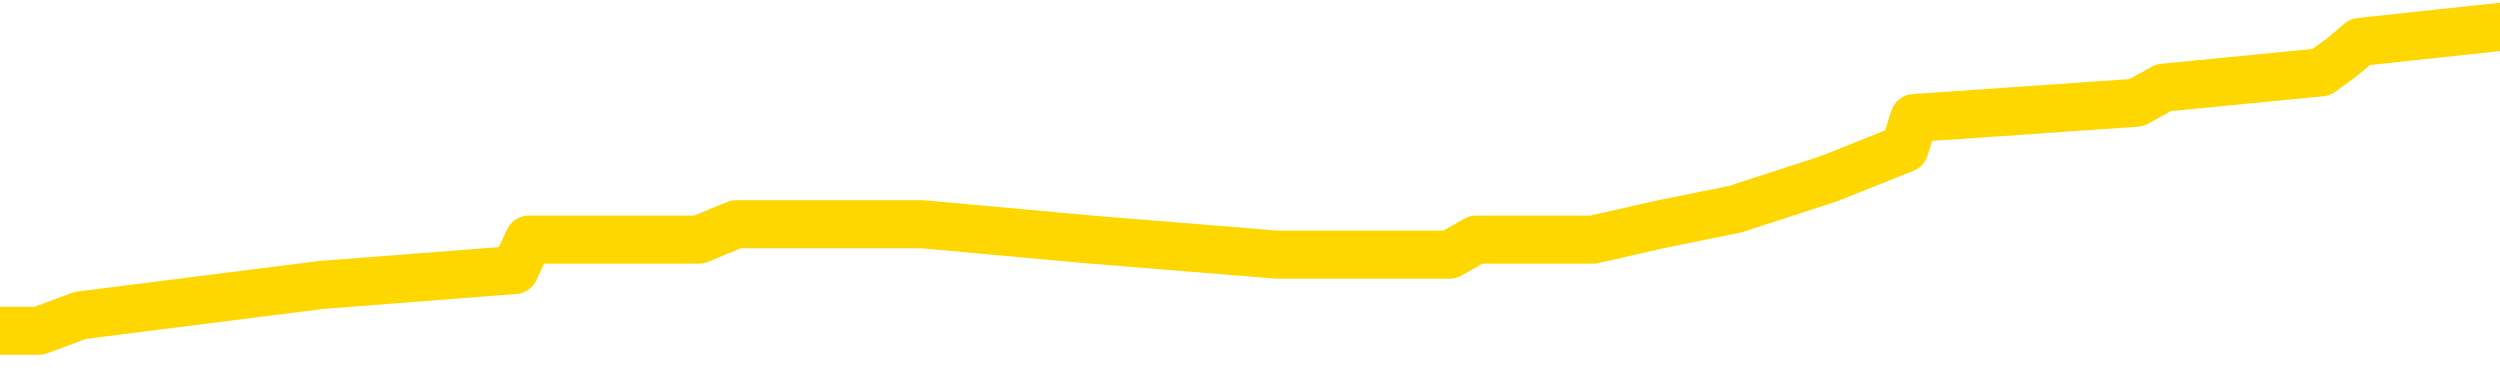 <svg xmlns="http://www.w3.org/2000/svg" version="1.1" viewBox="0 0 6500 1000">
	<path fill="none" stroke="gold" stroke-width="125" stroke-linecap="round" stroke-linejoin="round" d="M0 63458  L-440237 63458 L-440052 63419 L-439562 63340 L-439269 63300 L-438957 63221 L-438723 63182 L-438669 63103 L-438610 63024 L-438457 62984 L-438417 62906 L-438284 62866 L-437991 62827 L-437451 62827 L-436840 62787 L-436793 62787 L-436152 62748 L-436119 62748 L-435594 62748 L-435461 62708 L-435071 62629 L-434743 62550 L-434625 62471 L-434414 62392 L-433697 62392 L-433127 62353 L-433020 62353 L-432846 62313 L-432624 62234 L-432223 62195 L-432197 62116 L-431269 62037 L-431182 61958 L-431099 61879 L-431029 61800 L-430732 61760 L-430580 61681 L-428690 61721 L-428589 61721 L-428327 61721 L-428033 61760 L-427892 61681 L-427643 61681 L-427607 61642 L-427449 61602 L-426985 61523 L-426732 61484 L-426520 61405 L-426269 61365 L-425920 61326 L-424993 61247 L-424899 61168 L-424488 61128 L-423317 61049 L-422128 61010 L-422036 60931 L-422008 60852 L-421742 60773 L-421443 60694 L-421315 60615 L-421277 60536 L-420463 60536 L-420079 60575 L-419018 60615 L-418957 60615 L-418692 61405 L-418220 62155 L-418028 62906 L-417764 63656 L-417428 63616 L-417292 63577 L-416837 63537 L-416093 63498 L-416076 63458 L-415911 63379 L-415842 63379 L-415326 63340 L-414298 63340 L-414101 63300 L-413613 63261 L-413251 63221 L-412842 63221 L-412457 63261 L-410753 63261 L-410655 63261 L-410583 63261 L-410522 63261 L-410338 63221 L-410001 63221 L-409360 63182 L-409284 63142 L-409222 63142 L-409036 63103 L-408956 63103 L-408779 63063 L-408760 63024 L-408530 63024 L-408142 62984 L-407253 62984 L-407214 62945 L-407126 62906 L-407098 62827 L-406090 62787 L-405940 62708 L-405916 62669 L-405783 62629 L-405744 62590 L-404485 62550 L-404427 62550 L-403888 62511 L-403835 62511 L-403788 62511 L-403393 62471 L-403254 62432 L-403054 62392 L-402907 62392 L-402743 62392 L-402466 62432 L-402107 62432 L-401555 62392 L-400910 62353 L-400651 62274 L-400497 62234 L-400096 62195 L-400056 62155 L-399936 62116 L-399874 62155 L-399860 62155 L-399766 62155 L-399473 62116 L-399322 61958 L-398991 61879 L-398913 61800 L-398838 61760 L-398611 61642 L-398545 61563 L-398317 61484 L-398264 61405 L-398100 61365 L-397094 61326 L-396911 61286 L-396360 61247 L-395967 61168 L-395569 61128 L-394719 61049 L-394641 61010 L-394062 60970 L-393620 60970 L-393379 60931 L-393222 60931 L-392821 60852 L-392801 60852 L-392356 60812 L-391950 60773 L-391815 60694 L-391639 60615 L-391503 60536 L-391253 60457 L-390253 60417 L-390171 60378 L-390035 60338 L-389997 60299 L-389107 60259 L-388891 60220 L-388448 60180 L-388330 60141 L-388274 60101 L-387597 60101 L-387497 60062 L-387468 60062 L-386126 60022 L-385721 59983 L-385681 59943 L-384753 59904 L-384655 59864 L-384522 59825 L-384117 59785 L-384091 59746 L-383998 59706 L-383782 59667 L-383371 59588 L-382217 59509 L-381926 59430 L-381897 59351 L-381289 59312 L-381039 59233 L-381019 59193 L-380090 59154 L-380038 59075 L-379916 59035 L-379898 58956 L-379743 58917 L-379567 58838 L-379431 58798 L-379374 58759 L-379266 58719 L-379181 58680 L-378948 58640 L-378873 58601 L-378564 58561 L-378447 58522 L-378277 58482 L-378186 58443 L-378083 58443 L-378060 58403 L-377983 58403 L-377885 58324 L-377518 58285 L-377413 58245 L-376910 58206 L-376458 58166 L-376420 58127 L-376396 58087 L-376355 58048 L-376226 58008 L-376125 57969 L-375684 57929 L-375402 57890 L-374809 57850 L-374679 57811 L-374404 57732 L-374252 57692 L-374099 57653 L-374014 57574 L-373936 57534 L-373750 57495 L-373699 57495 L-373671 57455 L-373592 57416 L-373569 57376 L-373285 57297 L-372682 57218 L-371686 57179 L-371388 57139 L-370655 57100 L-370410 57060 L-370320 57021 L-369743 56981 L-369044 56942 L-368292 56902 L-367974 56863 L-367591 56784 L-367514 56744 L-366879 56705 L-366694 56665 L-366606 56665 L-366476 56665 L-366164 56626 L-366114 56586 L-365972 56547 L-365951 56507 L-364983 56468 L-364437 56428 L-363959 56428 L-363898 56428 L-363574 56428 L-363553 56389 L-363491 56389 L-363280 56349 L-363204 56310 L-363149 56270 L-363127 56231 L-363087 56191 L-363072 56152 L-362314 56112 L-362298 56073 L-361498 56033 L-361346 55994 L-360441 55954 L-359935 55915 L-359705 55836 L-359664 55836 L-359549 55796 L-359372 55757 L-358618 55796 L-358483 55757 L-358319 55718 L-358001 55678 L-357825 55599 L-356803 55520 L-356779 55441 L-356528 55402 L-356315 55323 L-355681 55283 L-355443 55204 L-355411 55125 L-355233 55046 L-355152 54967 L-355063 54928 L-354998 54849 L-354558 54770 L-354535 54730 L-353994 54691 L-353738 54651 L-353243 54612 L-352366 54572 L-352329 54533 L-352276 54493 L-352235 54454 L-352118 54414 L-351841 54375 L-351634 54296 L-351437 54217 L-351414 54138 L-351364 54059 L-351324 54019 L-351246 53980 L-350649 53901 L-350589 53861 L-350485 53822 L-350331 53782 L-349699 53743 L-349019 53703 L-348716 53624 L-348369 53585 L-348171 53545 L-348123 53466 L-347803 53427 L-347175 53387 L-347028 53348 L-346992 53308 L-346934 53269 L-346858 53190 L-346616 53190 L-346528 53150 L-346434 53111 L-346140 53071 L-346006 53032 L-345946 52992 L-345909 52913 L-345637 52913 L-344631 52874 L-344455 52834 L-344404 52834 L-344112 52795 L-343919 52716 L-343586 52676 L-343080 52637 L-342518 52558 L-342503 52479 L-342486 52439 L-342386 52360 L-342271 52281 L-342232 52203 L-342194 52163 L-342129 52163 L-342101 52124 L-341962 52163 L-341669 52163 L-341619 52163 L-341514 52163 L-341249 52124 L-340784 52084 L-340640 52084 L-340585 52005 L-340528 51966 L-340337 51926 L-339972 51887 L-339757 51887 L-339563 51887 L-339505 51887 L-339446 51808 L-339292 51768 L-339022 51729 L-338592 51926 L-338577 51926 L-338500 51887 L-338435 51847 L-338306 51571 L-338283 51531 L-337999 51492 L-337951 51452 L-337896 51413 L-337434 51373 L-337395 51373 L-337354 51334 L-337164 51294 L-336684 51255 L-336197 51215 L-336180 51176 L-336142 51136 L-335886 51097 L-335808 51018 L-335578 50978 L-335563 50899 L-335268 50820 L-334826 50781 L-334379 50741 L-333874 50702 L-333720 50662 L-333434 50623 L-333394 50544 L-333063 50504 L-332841 50465 L-332324 50386 L-332248 50346 L-332000 50267 L-331806 50188 L-331746 50149 L-330969 50109 L-330895 50109 L-330665 50070 L-330648 50070 L-330586 50030 L-330391 49991 L-329926 49991 L-329903 49951 L-329773 49951 L-328473 49951 L-328456 49951 L-328379 49912 L-328285 49912 L-328068 49912 L-327916 49872 L-327738 49912 L-327684 49951 L-327397 49991 L-327357 49991 L-326987 49991 L-326547 49991 L-326364 49991 L-326043 49951 L-325748 49951 L-325302 49872 L-325230 49833 L-324768 49754 L-324330 49714 L-324148 49675 L-322694 49596 L-322562 49556 L-322105 49477 L-321879 49438 L-321492 49359 L-320976 49280 L-320022 49201 L-319227 49122 L-318553 49082 L-318127 49003 L-317816 48964 L-317586 48845 L-316903 48727 L-316890 48609 L-316680 48451 L-316658 48411 L-316484 48332 L-315534 48293 L-315265 48214 L-314450 48174 L-314140 48095 L-314102 48056 L-314045 47977 L-313428 47937 L-312790 47858 L-311164 47819 L-310490 47779 L-309848 47779 L-309771 47779 L-309714 47779 L-309679 47779 L-309650 47740 L-309538 47661 L-309521 47621 L-309498 47582 L-309344 47542 L-309291 47463 L-309213 47424 L-309094 47384 L-308996 47345 L-308879 47305 L-308609 47226 L-308339 47187 L-308322 47108 L-308122 47068 L-307975 46989 L-307748 46950 L-307614 46910 L-307306 46871 L-307246 46831 L-306892 46752 L-306544 46713 L-306443 46673 L-306379 46594 L-306319 46555 L-305934 46476 L-305553 46436 L-305449 46397 L-305189 46357 L-304918 46278 L-304759 46239 L-304726 46199 L-304664 46160 L-304523 46120 L-304339 46081 L-304294 46041 L-304006 46041 L-303990 46002 L-303757 46002 L-303696 45962 L-303658 45962 L-303078 45923 L-302944 45883 L-302921 45725 L-302903 45449 L-302885 45133 L-302869 44817 L-302845 44501 L-302829 44264 L-302807 43988 L-302791 43711 L-302767 43553 L-302751 43395 L-302729 43277 L-302712 43198 L-302663 43079 L-302591 42961 L-302556 42763 L-302533 42605 L-302497 42447 L-302456 42289 L-302419 42210 L-302403 42052 L-302379 41934 L-302342 41855 L-302325 41736 L-302301 41657 L-302284 41578 L-302265 41500 L-302249 41421 L-302220 41302 L-302194 41184 L-302149 41144 L-302132 41065 L-302090 41026 L-302042 40947 L-301972 40868 L-301956 40789 L-301940 40710 L-301878 40670 L-301839 40631 L-301800 40591 L-301634 40552 L-301569 40512 L-301553 40473 L-301508 40394 L-301450 40354 L-301237 40315 L-301204 40275 L-301162 40236 L-301083 40196 L-300546 40157 L-300468 40117 L-300364 40038 L-300275 39999 L-300099 39959 L-299748 39920 L-299592 39880 L-299155 39841 L-298998 39801 L-298868 39762 L-298164 39683 L-297963 39643 L-297002 39564 L-296520 39525 L-296421 39525 L-296329 39485 L-296084 39446 L-296010 39406 L-295568 39327 L-295472 39288 L-295456 39248 L-295440 39209 L-295416 39169 L-294950 39130 L-294733 39090 L-294593 39051 L-294299 39011 L-294211 38972 L-294169 38932 L-294140 38893 L-293967 38853 L-293908 38814 L-293832 38774 L-293751 38735 L-293681 38735 L-293372 38695 L-293287 38656 L-293073 38616 L-293038 38577 L-292355 38537 L-292256 38498 L-292051 38458 L-292004 38419 L-291726 38379 L-291664 38340 L-291647 38261 L-291569 38221 L-291261 38142 L-291236 38103 L-291182 38024 L-291160 37984 L-291037 37945 L-290902 37866 L-290657 37827 L-290532 37827 L-289885 37787 L-289869 37787 L-289844 37787 L-289664 37708 L-289588 37669 L-289496 37629 L-289068 37590 L-288652 37550 L-288259 37471 L-288181 37432 L-288162 37392 L-287798 37353 L-287562 37313 L-287334 37274 L-287021 37234 L-286943 37195 L-286862 37116 L-286684 37037 L-286668 36997 L-286403 36918 L-286323 36879 L-286093 36839 L-285867 36800 L-285551 36800 L-285376 36760 L-285015 36760 L-284623 36721 L-284553 36642 L-284490 36602 L-284349 36523 L-284298 36484 L-284196 36405 L-283694 36365 L-283497 36326 L-283250 36286 L-283065 36247 L-282765 36207 L-282689 36168 L-282523 36089 L-281639 36049 L-281610 35970 L-281487 35891 L-280908 35852 L-280830 35812 L-280117 35812 L-279805 35812 L-279592 35812 L-279575 35812 L-279189 35812 L-278664 35733 L-278217 35694 L-277888 35654 L-277735 35615 L-277409 35615 L-277231 35575 L-277149 35575 L-276943 35496 L-276768 35457 L-275839 35417 L-274949 35378 L-274910 35338 L-274682 35338 L-274303 35299 L-273515 35259 L-273281 35220 L-273205 35180 L-272848 35141 L-272276 35062 L-272009 35022 L-271622 34983 L-271519 34983 L-271349 34983 L-270730 34983 L-270519 34983 L-270211 34983 L-270158 34943 L-270031 34904 L-269978 34864 L-269858 34825 L-269522 34746 L-268563 34706 L-268432 34627 L-268230 34588 L-267599 34548 L-267287 34509 L-266873 34469 L-266846 34430 L-266701 34390 L-266281 34351 L-264948 34351 L-264901 34312 L-264773 34233 L-264756 34193 L-264178 34114 L-263972 34075 L-263942 34035 L-263902 33996 L-263844 33956 L-263807 33917 L-263728 33877 L-263585 33838 L-263131 33798 L-263013 33759 L-262728 33719 L-262355 33680 L-262259 33640 L-261932 33601 L-261577 33561 L-261407 33522 L-261360 33482 L-261251 33443 L-261162 33403 L-261134 33364 L-261058 33285 L-260754 33245 L-260721 33166 L-260649 33127 L-260281 33087 L-259946 33048 L-259865 33048 L-259645 33008 L-259474 32969 L-259446 32929 L-258949 32890 L-258400 32811 L-257519 32771 L-257421 32692 L-257344 32653 L-257069 32613 L-256822 32534 L-256748 32495 L-256686 32416 L-256568 32376 L-256525 32337 L-256415 32297 L-256338 32218 L-255638 32179 L-255392 32139 L-255352 32100 L-255196 32060 L-254597 32060 L-254370 32060 L-254278 32060 L-253803 32060 L-253205 31981 L-252686 31942 L-252665 31902 L-252519 31863 L-252199 31863 L-251657 31863 L-251425 31863 L-251255 31863 L-250768 31823 L-250541 31784 L-250456 31744 L-250110 31705 L-249784 31705 L-249261 31665 L-248933 31626 L-248333 31586 L-248135 31507 L-248083 31468 L-248043 31428 L-247761 31389 L-247077 31310 L-246767 31270 L-246742 31191 L-246551 31152 L-246328 31112 L-246242 31073 L-245578 30994 L-245554 30954 L-245332 30875 L-245002 30836 L-244650 30757 L-244445 30718 L-244213 30639 L-243955 30599 L-243765 30520 L-243718 30481 L-243491 30441 L-243456 30402 L-243300 30362 L-243086 30323 L-242912 30283 L-242821 30244 L-242544 30204 L-242300 30165 L-241985 30125 L-241559 30125 L-241521 30125 L-241038 30125 L-240805 30125 L-240593 30086 L-240367 30046 L-239817 30046 L-239570 30007 L-238736 30007 L-238680 29967 L-238658 29928 L-238500 29888 L-238039 29849 L-237998 29809 L-237658 29730 L-237525 29691 L-237302 29651 L-236730 29612 L-236258 29572 L-236063 29533 L-235871 29493 L-235681 29454 L-235579 29414 L-235211 29375 L-235165 29335 L-235083 29296 L-233790 29256 L-233741 29217 L-233473 29217 L-233328 29217 L-232777 29217 L-232660 29177 L-232579 29138 L-232219 29098 L-231996 29059 L-231714 29019 L-231385 28940 L-230877 28901 L-230765 28861 L-230686 28822 L-230522 28782 L-230227 28782 L-229759 28782 L-229562 28822 L-229511 28822 L-228862 28782 L-228740 28743 L-228286 28743 L-228250 28703 L-227782 28664 L-227671 28624 L-227655 28585 L-227438 28585 L-227258 28545 L-226726 28545 L-225696 28545 L-225497 28506 L-225039 28466 L-224090 28387 L-223992 28348 L-223638 28269 L-223577 28229 L-223563 28190 L-223527 28150 L-223158 28111 L-223038 28071 L-222796 28032 L-222632 27992 L-222445 27953 L-222324 27913 L-221253 27834 L-220395 27795 L-220183 27716 L-220086 27676 L-219912 27597 L-219578 27558 L-219506 27518 L-219449 27479 L-219273 27479 L-218885 27439 L-218649 27400 L-218538 27360 L-218421 27321 L-217440 27281 L-217415 27242 L-216820 27163 L-216788 27163 L-216639 27124 L-216355 27084 L-215443 27084 L-214497 27084 L-214344 27045 L-214241 27045 L-214110 27005 L-213967 26966 L-213940 26926 L-213826 26887 L-213608 26847 L-212926 26808 L-212797 26768 L-212494 26729 L-212254 26650 L-211921 26610 L-211282 26571 L-210940 26492 L-210878 26452 L-210722 26452 L-209801 26452 L-209331 26452 L-209287 26452 L-209274 26413 L-209233 26373 L-209211 26334 L-209184 26294 L-209040 26255 L-208617 26215 L-208282 26215 L-208091 26176 L-207662 26176 L-207475 26136 L-207086 26057 L-206551 26018 L-206179 25978 L-206157 25978 L-205907 25939 L-205789 25899 L-205713 25860 L-205577 25820 L-205538 25781 L-205458 25741 L-205064 25702 L-204568 25662 L-204456 25583 L-204283 25544 L-203975 25504 L-203527 25465 L-203204 25425 L-203062 25346 L-202635 25267 L-202481 25188 L-202426 25109 L-201612 25070 L-201593 25030 L-201221 24991 L-201164 24991 L-200035 24951 L-199967 24951 L-199409 24912 L-199214 24872 L-199078 24833 L-198844 24793 L-198497 24754 L-198463 24675 L-198427 24635 L-198359 24556 L-198010 24517 L-197838 24477 L-197353 24438 L-197337 24398 L-197012 24359 L-196854 24319 L-195713 24240 L-195689 24201 L-195497 24122 L-195303 24082 L-195053 24043 L-195036 24003 L-194016 23964 L-193718 23924 L-193643 23885 L-193506 23806 L-193331 23766 L-192754 23687 L-192538 23648 L-192475 23609 L-192344 23569 L-192307 23490 L-191784 23451 L-191646 39011 L-191632 39011 L-191609 39011 L-191588 39011 L-191361 23411 L-190585 23411 L-190544 23411 L-190176 23411 L-190098 23372 L-190046 23332 L-189373 23293 L-188630 23253 L-188205 23253 L-187758 23214 L-186696 23174 L-186384 23095 L-185974 23095 L-185902 23056 L-185378 23056 L-185283 23056 L-185265 23056 L-184821 23016 L-184635 22937 L-183855 22858 L-183183 22819 L-182770 22700 L-182539 22621 L-182398 22582 L-182316 22503 L-182296 22463 L-182220 22463 L-182092 22424 L-181775 22463 L-181551 22463 L-181226 22424 L-181164 22424 L-180794 22424 L-180761 22424 L-180552 22424 L-179884 22424 L-179807 22424 L-179649 22345 L-179538 22345 L-179212 22305 L-179057 22266 L-178716 22266 L-178659 22187 L-178321 22108 L-178117 22068 L-178064 21989 L-176688 21950 L-176558 21910 L-176125 21871 L-175804 21831 L-174977 21752 L-174853 21713 L-174122 21634 L-173967 21555 L-173926 21515 L-173872 21476 L-173849 21436 L-173735 21397 L-173438 21357 L-173149 21318 L-173094 21278 L-172974 21239 L-172943 21199 L-172844 21160 L-172400 21160 L-172248 21120 L-171413 21120 L-170871 21081 L-170536 21081 L-170521 21041 L-170445 21002 L-170329 20962 L-170134 20923 L-169870 20883 L-169035 20844 L-168939 20804 L-168417 20765 L-168376 20725 L-168276 20686 L-167448 20686 L-167313 20646 L-166974 20646 L-166420 20607 L-166041 20567 L-165878 20528 L-165568 20488 L-164755 20449 L-164449 20409 L-164181 20409 L-163859 20409 L-163538 20449 L-163263 20449 L-162434 20370 L-162339 20330 L-162246 20212 L-162142 20093 L-161755 19975 L-161275 19896 L-161259 19857 L-161140 19817 L-160772 19738 L-160677 19699 L-159843 19620 L-159766 19580 L-159467 19541 L-159376 19501 L-158969 19422 L-158859 19343 L-158159 19304 L-157686 19264 L-157626 19225 L-157407 19146 L-157133 19106 L-157021 19067 L-155993 19027 L-155607 18988 L-155587 18948 L-155254 18909 L-155009 18869 L-154576 18830 L-154466 18790 L-154348 18751 L-153896 18672 L-153306 18632 L-152969 18593 L-151077 18553 L-150963 18474 L-150751 18435 L-149433 18395 L-149326 9509 L-149260 741 L-149224 -7354 L-149162 -7354 L-148663 1452 L-147988 10141 L-147966 18158 L-147695 18079 L-146727 18079 L-146038 18040 L-145876 18000 L-145335 17961 L-145246 17921 L-144226 17882 L-143279 17803 L-142913 17842 L-142810 17882 L-142222 17882 L-142162 17882 L-142062 17842 L-141622 17763 L-141514 17724 L-141073 17684 L-140073 17566 L-139816 17447 L-139714 17329 L-139583 17250 L-139217 17171 L-138636 17092 L-138605 17052 L-138289 17013 L-136306 16973 L-136191 16934 L-136123 16934 L-135764 16894 L-134146 16855 L-133968 16855 L-133824 16855 L-133001 16894 L-132949 16934 L-132894 16934 L-132460 16934 L-131480 16973 L-131406 16973 L-130321 16934 L-130108 16934 L-129392 16855 L-129003 16815 L-128785 16736 L-128465 16657 L-127971 16578 L-127844 16539 L-127615 16460 L-127382 16381 L-127323 16342 L-127034 16302 L-126762 16223 L-125732 16184 L-124067 16144 L-123647 16105 L-123510 16065 L-123354 16065 L-123049 16026 L-122821 15947 L-122662 15907 L-122503 15828 L-122334 15749 L-122286 15710 L-122233 15670 L-122211 15670 L-121825 15631 L-121575 15631 L-121305 15631 L-121144 15631 L-121055 15631 L-119396 15631 L-119231 15670 L-118851 15631 L-118391 15631 L-117781 15552 L-116688 15512 L-116257 15473 L-116226 15433 L-116163 15394 L-116146 15354 L-114442 15315 L-114400 15275 L-113934 15236 L-113747 15196 L-113715 15117 L-113119 15078 L-113070 15038 L-112747 14999 L-112696 14959 L-112486 14920 L-112468 14880 L-112201 14801 L-112149 14762 L-111680 14722 L-111169 14643 L-111091 14643 L-110797 14604 L-110780 14564 L-110741 14525 L-110670 14485 L-110513 14446 L-109567 14446 L-109511 14446 L-108990 14446 L-108797 14406 L-108696 14406 L-108470 14367 L-107961 14367 L-107573 15433 L-107503 15433 L-107155 15394 L-106798 15354 L-105669 14209 L-105617 14130 L-105391 14090 L-105357 14051 L-105232 13972 L-105134 13972 L-104869 13972 L-104129 14011 L-103550 14011 L-103257 14011 L-102551 14011 L-102372 13972 L-102349 13972 L-101713 13932 L-101402 13893 L-101005 13893 L-100976 13853 L-100955 13814 L-100801 13774 L-100116 13774 L-100099 13774 L-99759 13774 L-99487 13735 L-99450 13695 L-99393 13616 L-99371 13577 L-99300 13537 L-98968 13498 L-98861 13458 L-98833 13379 L-98635 13340 L-98482 13300 L-97614 13261 L-97051 13182 L-97035 13182 L-96934 13142 L-96832 13182 L-96685 13182 L-96607 13182 L-96569 13142 L-96514 13103 L-96440 13063 L-96295 13024 L-95814 13024 L-95409 12984 L-94543 13024 L-94523 13024 L-94265 13024 L-94189 13024 L-94160 12984 L-94149 12906 L-94132 12866 L-93839 12827 L-93800 12787 L-93728 12748 L-93654 12708 L-93449 12669 L-93289 12550 L-92988 12432 L-92910 12274 L-92893 12155 L-92677 12076 L-92446 12076 L-92336 12116 L-91966 12155 L-91808 12155 L-91576 12155 L-91408 12155 L-91263 12116 L-91131 12076 L-89855 11997 L-89451 11918 L-89391 11879 L-89274 11800 L-88849 11760 L-88833 11681 L-88771 11642 L-88498 11563 L-88386 11523 L-88103 11444 L-87826 11405 L-87401 11326 L-87379 11286 L-87300 11247 L-87175 11207 L-86588 11168 L-86197 11128 L-85861 11089 L-85272 11049 L-85170 11049 L-85000 11010 L-84863 11010 L-84036 10970 L-82850 10931 L-82814 10891 L-82759 10891 L-82538 10852 L-82333 10852 L-82179 10852 L-81922 10812 L-81845 10773 L-81303 10733 L-81266 10694 L-81018 10654 L-80630 10615 L-79804 10575 L-79446 10536 L-79136 10536 L-78878 10496 L-78654 10457 L-78248 10417 L-78131 10378 L-77948 10338 L-77895 10338 L-77706 10299 L-77536 10259 L-77507 10220 L-77226 10180 L-76916 10141 L-76778 10101 L-76468 10062 L-76274 10062 L-76259 10022 L-75539 10022 L-75406 9943 L-75108 9904 L-75018 9864 L-74417 9864 L-74379 9825 L-74300 9785 L-73680 9746 L-73529 9667 L-73488 9627 L-73177 9588 L-72986 9548 L-72793 9469 L-72737 9390 L-72428 9351 L-72376 9312 L-72321 9351 L-72296 9351 L-72171 9351 L-71360 9312 L-71284 9272 L-70743 9233 L-70474 9193 L-69815 9154 L-68907 9114 L-68666 9075 L-68134 9035 L-67917 8996 L-66809 9035 L-66759 9035 L-65983 9035 L-65435 8996 L-65324 8956 L-65172 8877 L-65116 8838 L-64951 8798 L-64574 8759 L-64126 8719 L-64071 8680 L-63917 8640 L-63237 8601 L-63017 8561 L-62499 8522 L-61650 8443 L-61634 8403 L-59843 8364 L-59289 8324 L-59171 8285 L-58166 8245 L-58129 8206 L-57896 8206 L-57804 8206 L-57764 8206 L-57432 8166 L-57080 8127 L-56815 8048 L-56528 8008 L-56217 7929 L-55963 7850 L-55869 7811 L-55379 7771 L-55172 7732 L-54606 7692 L-54492 7732 L-54141 7692 L-54090 7692 L-54049 7692 L-53446 7613 L-52712 7534 L-52131 7455 L-51895 7376 L-51355 7258 L-51202 7179 L-50701 7139 L-50491 7060 L-50468 7060 L-50409 7021 L-49447 7021 L-49269 6981 L-48827 6942 L-48803 6863 L-48648 6823 L-48566 6823 L-48416 6863 L-47769 6863 L-47719 6823 L-46599 6784 L-45615 6744 L-45554 6705 L-44833 6665 L-43968 6626 L-43589 6586 L-43371 6586 L-42611 6547 L-42559 6507 L-42250 6428 L-41398 6428 L-41205 6389 L-41029 6349 L-40804 6349 L-40678 6310 L-40485 6310 L-40253 6270 L-40083 6310 L-39797 6270 L-39518 6270 L-39435 6231 L-39264 6191 L-39247 6112 L-39093 6073 L-39054 6033 L-38279 5994 L-38202 5994 L-37970 5915 L-37543 5875 L-37198 5836 L-36615 5796 L-36346 5796 L-36087 5796 L-35957 5718 L-35941 5678 L-35827 5639 L-35803 5599 L-35570 5560 L-35533 5520 L-34217 5520 L-34162 5481 L-33483 5402 L-32910 5402 L-32785 5402 L-32632 5402 L-32555 5402 L-32243 5323 L-31970 5283 L-31881 5204 L-31779 5204 L-30851 5165 L-30775 5165 L-30411 5165 L-30386 5125 L-30350 5086 L-29574 5007 L-29482 4967 L-29342 4928 L-28941 4888 L-28679 4888 L-28435 4928 L-28221 4888 L-28141 4888 L-28065 4888 L-27988 4888 L-27801 4928 L-27735 4928 L-27485 4928 L-27430 4888 L-27293 4849 L-27213 4770 L-27100 4730 L-26876 4691 L-26712 4651 L-26671 4612 L-26502 4572 L-26131 4533 L-26116 4493 L-26000 4454 L-25279 4414 L-25243 4375 L-25110 4375 L-24762 4335 L-24351 4335 L-24315 4335 L-24237 4296 L-24198 4256 L-23834 4217 L-23629 4177 L-23614 4138 L-23269 4098 L-22920 4098 L-22595 4098 L-22493 4059 L-22340 4059 L-22146 4019 L-21914 4019 L-21822 4019 L-21666 4019 L-21589 4019 L-21548 3980 L-21435 3940 L-21411 3901 L-21161 3901 L-21022 3822 L-20444 3703 L-19616 3624 L-19128 3545 L-19006 3506 L-18968 3466 L-18955 3427 L-18803 3348 L-18702 3269 L-18469 3229 L-18079 3150 L-17774 3111 L-17759 3071 L-17588 3032 L-17350 2953 L-16753 2953 L-16149 2913 L-16110 2913 L-16069 2913 L-15916 2874 L-15863 2834 L-15800 2795 L-15732 2755 L-15678 2676 L-15653 2637 L-15606 2597 L-15511 2518 L-15374 2479 L-15221 2439 L-15089 2400 L-15048 2400 L-15012 2360 L-14950 2321 L-14677 2242 L-14363 2203 L-14322 2124 L-14237 2084 L-14059 2045 L-13822 2005 L-13464 1966 L-13434 1926 L-12865 1887 L-12742 1847 L-12506 1808 L-12483 1808 L-12202 1768 L-11917 1768 L-11661 1768 L-11089 1729 L-10793 1689 L-10717 1650 L-10018 1610 L-9940 1571 L-9905 1531 L-9879 1492 L-9827 1413 L-9633 1373 L-9493 1294 L-9457 1255 L-9417 1215 L-8821 1176 L-8589 1136 L-8306 1413 L-8251 1650 L-8177 1926 L-8099 2163 L-7863 2084 L-7619 2045 L-7484 2005 L-7377 1966 L-7297 1926 L-6910 1847 L-6783 1808 L-6631 1768 L-6593 1729 L-6447 1689 L-6225 1650 L-6052 1610 L-5983 1571 L-5161 1492 L-5145 1492 L-4850 1452 L-4063 1413 L-3753 1413 L-3606 1373 L-3378 1334 L-3178 1255 L-2241 1215 L-2204 1176 L-2181 1136 L-2140 1057 L-1872 1018 L-1275 978 L-1212 939 L-1176 899 L-1159 860 L-464 860 L-263 860 L-231 860 L101 860 L209 820 L834 741 L1338 702 L1375 623 L1817 623 L1914 583 L2072 583 L2386 583 L2398 583 L2838 623 L3320 662 L3449 662 L3769 662 L3838 623 L4142 623 L4318 583 L4511 544 L4754 465 L4952 386 L4977 307 L5555 267 L5625 228 L6035 188 L6089 149 L6136 109 L6500 70" />
</svg>

